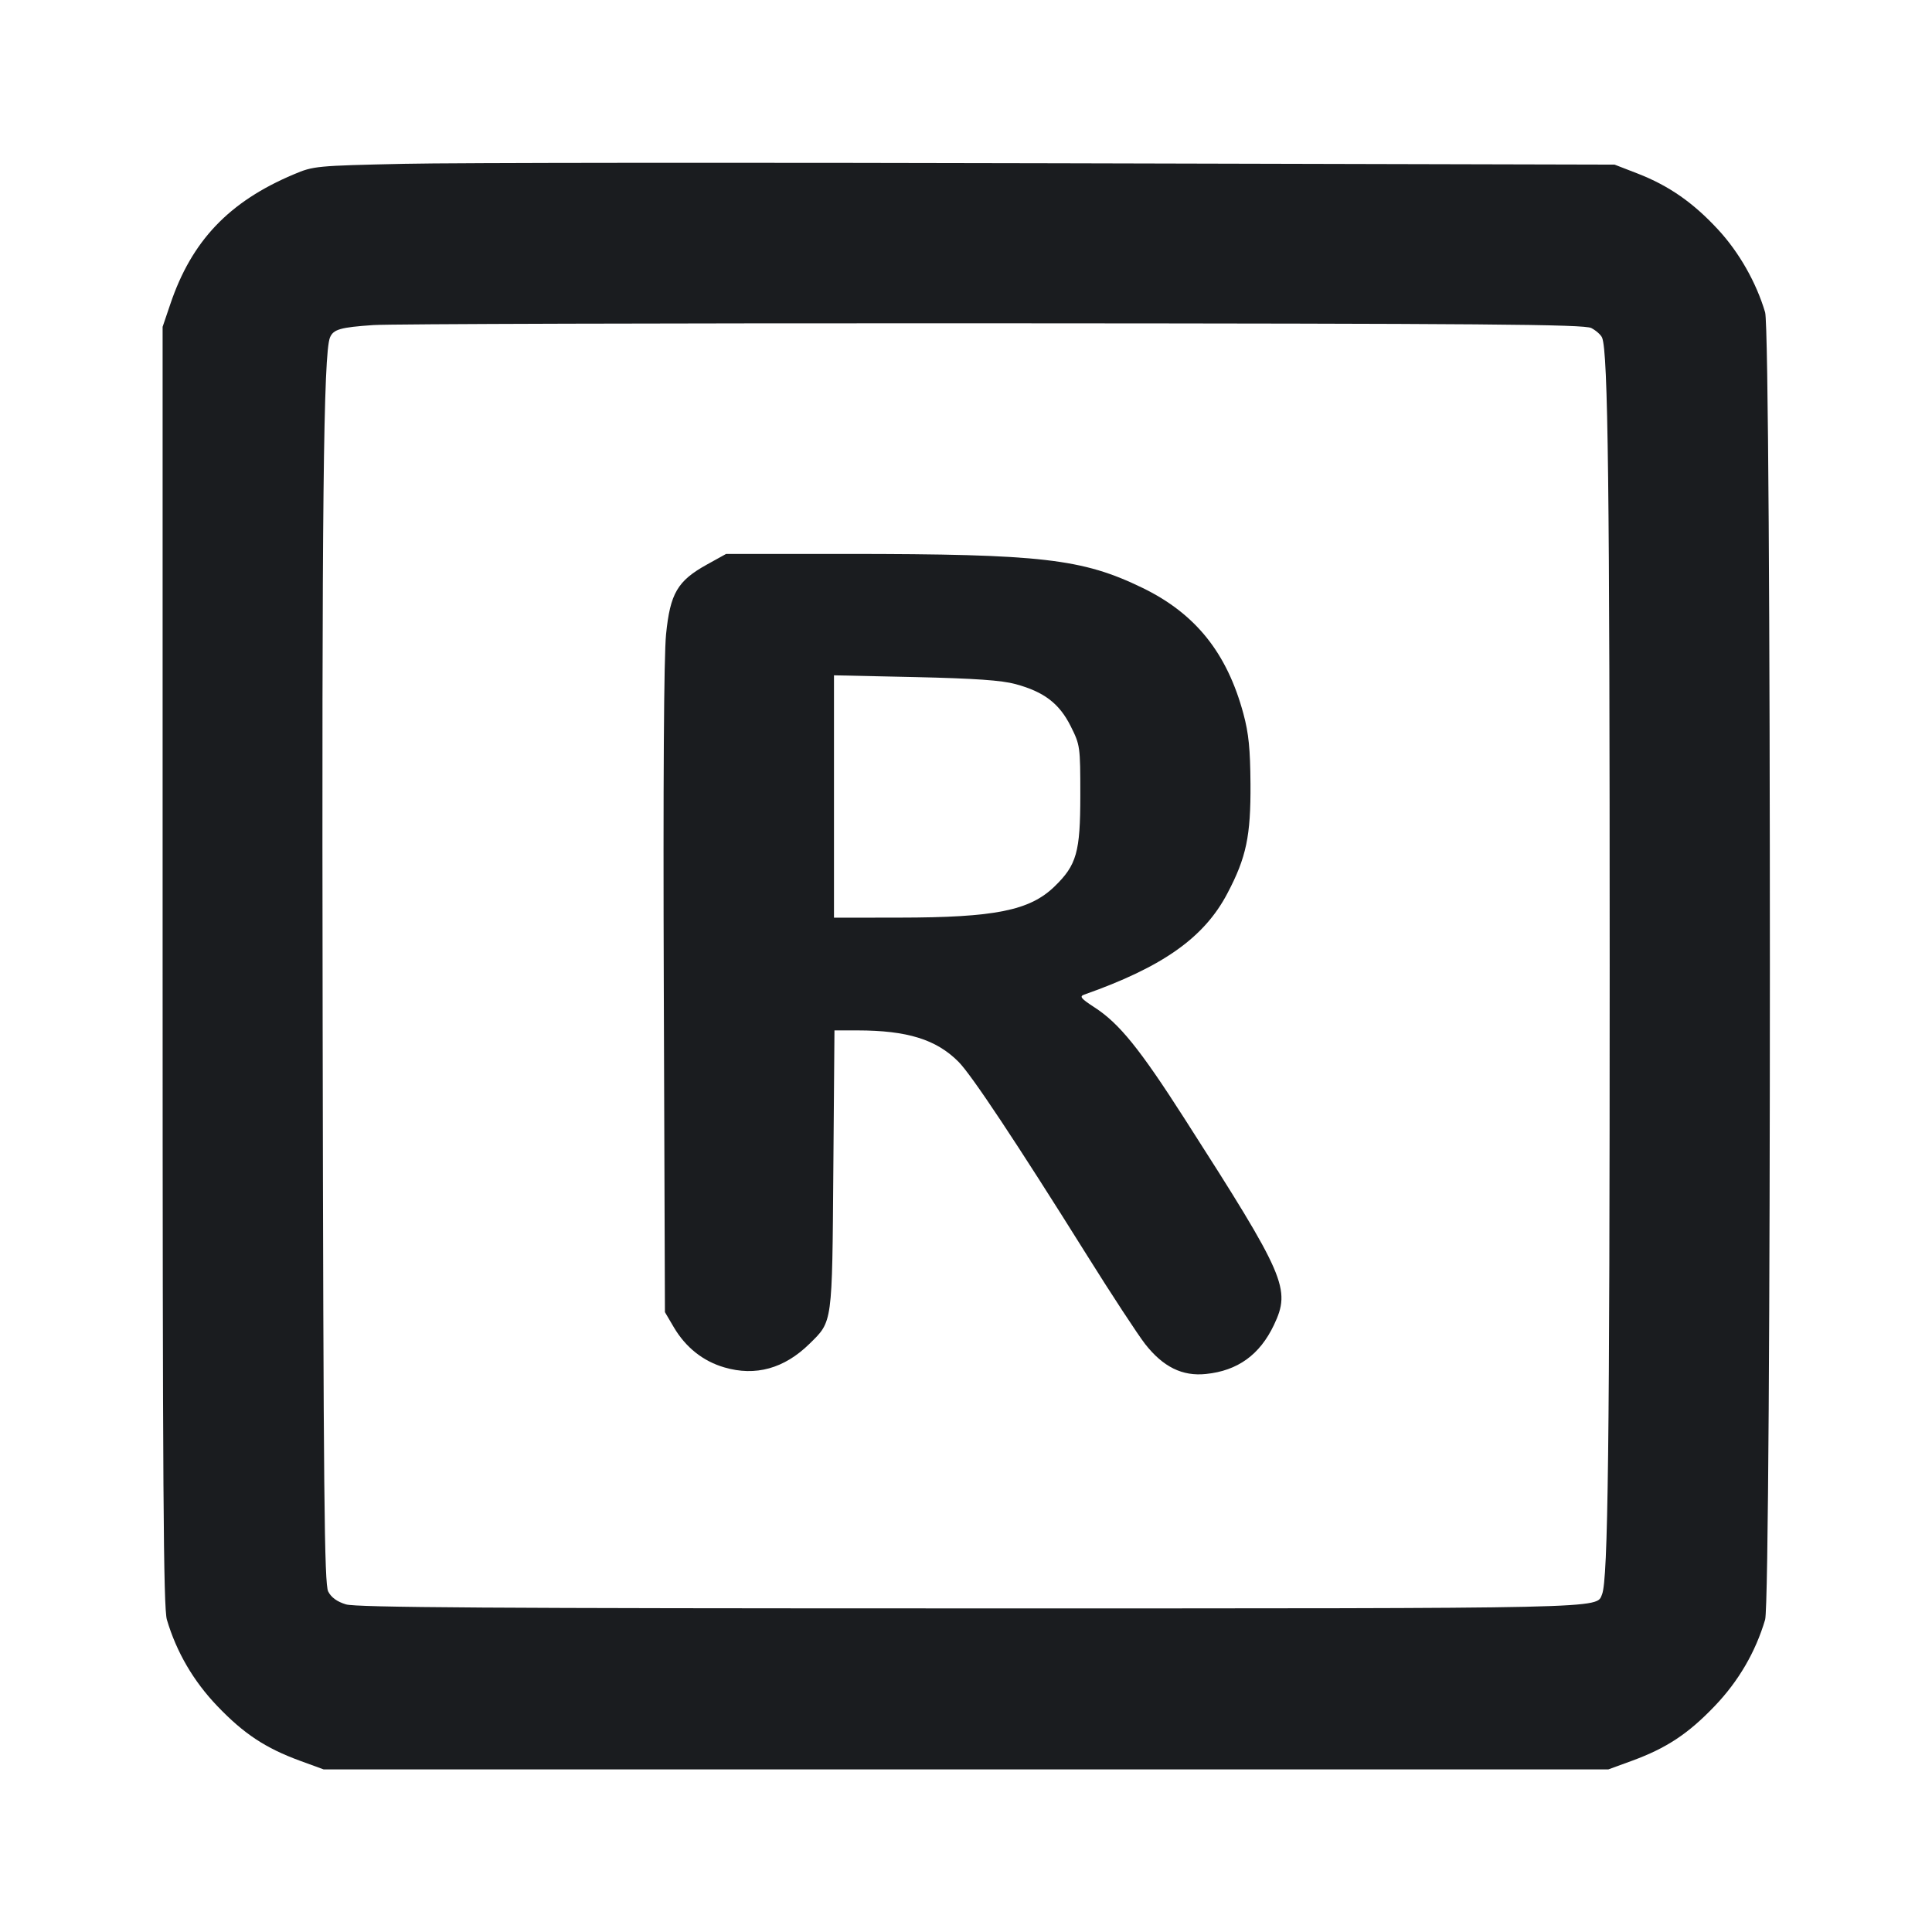 <svg width="24" height="24" viewBox="0 0 24 24" fill="none" xmlns="http://www.w3.org/2000/svg"><path d="M5.020 2.035 C 3.926 2.059,3.894 2.062,3.649 2.166 C 2.844 2.505,2.380 2.993,2.115 3.780 L 2.020 4.060 2.020 12.000 C 2.020 18.490,2.030 19.973,2.073 20.120 C 2.192 20.522,2.403 20.884,2.700 21.194 C 3.030 21.539,3.299 21.716,3.727 21.873 L 4.020 21.980 12.000 21.980 L 19.980 21.980 20.273 21.873 C 20.701 21.716,20.970 21.539,21.300 21.194 C 21.597 20.884,21.808 20.522,21.927 20.120 C 22.006 19.853,22.006 4.147,21.927 3.880 C 21.817 3.509,21.604 3.134,21.341 2.850 C 21.032 2.516,20.730 2.306,20.341 2.155 L 20.057 2.045 13.099 2.028 C 9.271 2.018,5.636 2.021,5.020 2.035 M19.768 4.075 C 19.827 4.106,19.888 4.160,19.902 4.195 C 19.976 4.375,19.996 6.057,19.996 12.000 C 19.996 17.959,19.976 19.625,19.901 19.806 C 19.828 19.985,20.049 19.980,12.040 19.980 C 6.108 19.980,4.424 19.969,4.297 19.930 C 4.188 19.897,4.114 19.844,4.077 19.770 C 4.029 19.677,4.018 18.598,4.008 12.680 C 3.997 6.296,4.018 4.392,4.099 4.193 C 4.141 4.091,4.228 4.066,4.640 4.038 C 4.849 4.024,8.314 4.014,12.340 4.016 C 18.494 4.019,19.677 4.029,19.768 4.075 M8.780 7.014 C 8.416 7.216,8.325 7.371,8.274 7.880 C 8.247 8.148,8.237 9.715,8.246 12.298 L 8.260 16.300 8.370 16.487 C 8.517 16.737,8.733 16.909,8.997 16.986 C 9.385 17.100,9.742 17.001,10.056 16.693 C 10.344 16.410,10.337 16.458,10.352 14.530 L 10.366 12.800 10.653 12.800 C 11.270 12.801,11.630 12.912,11.906 13.189 C 12.067 13.350,12.626 14.192,13.502 15.592 C 13.809 16.083,14.135 16.580,14.226 16.697 C 14.449 16.981,14.688 17.099,14.981 17.068 C 15.375 17.028,15.649 16.830,15.825 16.460 C 16.038 16.010,15.972 15.858,14.717 13.900 C 14.158 13.027,13.904 12.713,13.595 12.513 C 13.430 12.406,13.406 12.378,13.467 12.356 C 14.445 12.011,14.959 11.648,15.248 11.096 C 15.482 10.652,15.538 10.384,15.534 9.740 C 15.531 9.304,15.512 9.111,15.446 8.866 C 15.242 8.111,14.852 7.624,14.195 7.304 C 13.445 6.940,12.944 6.882,10.520 6.881 L 9.020 6.881 8.780 7.014 M12.615 8.498 C 12.970 8.594,13.159 8.739,13.300 9.020 C 13.418 9.256,13.420 9.271,13.420 9.880 C 13.420 10.587,13.375 10.745,13.100 11.012 C 12.792 11.311,12.360 11.398,11.170 11.399 L 10.360 11.400 10.360 9.894 L 10.360 8.389 11.370 8.411 C 12.112 8.428,12.442 8.451,12.615 8.498 " fill="#1A1C1F" stroke="none" fill-rule="evenodd"></path></svg>